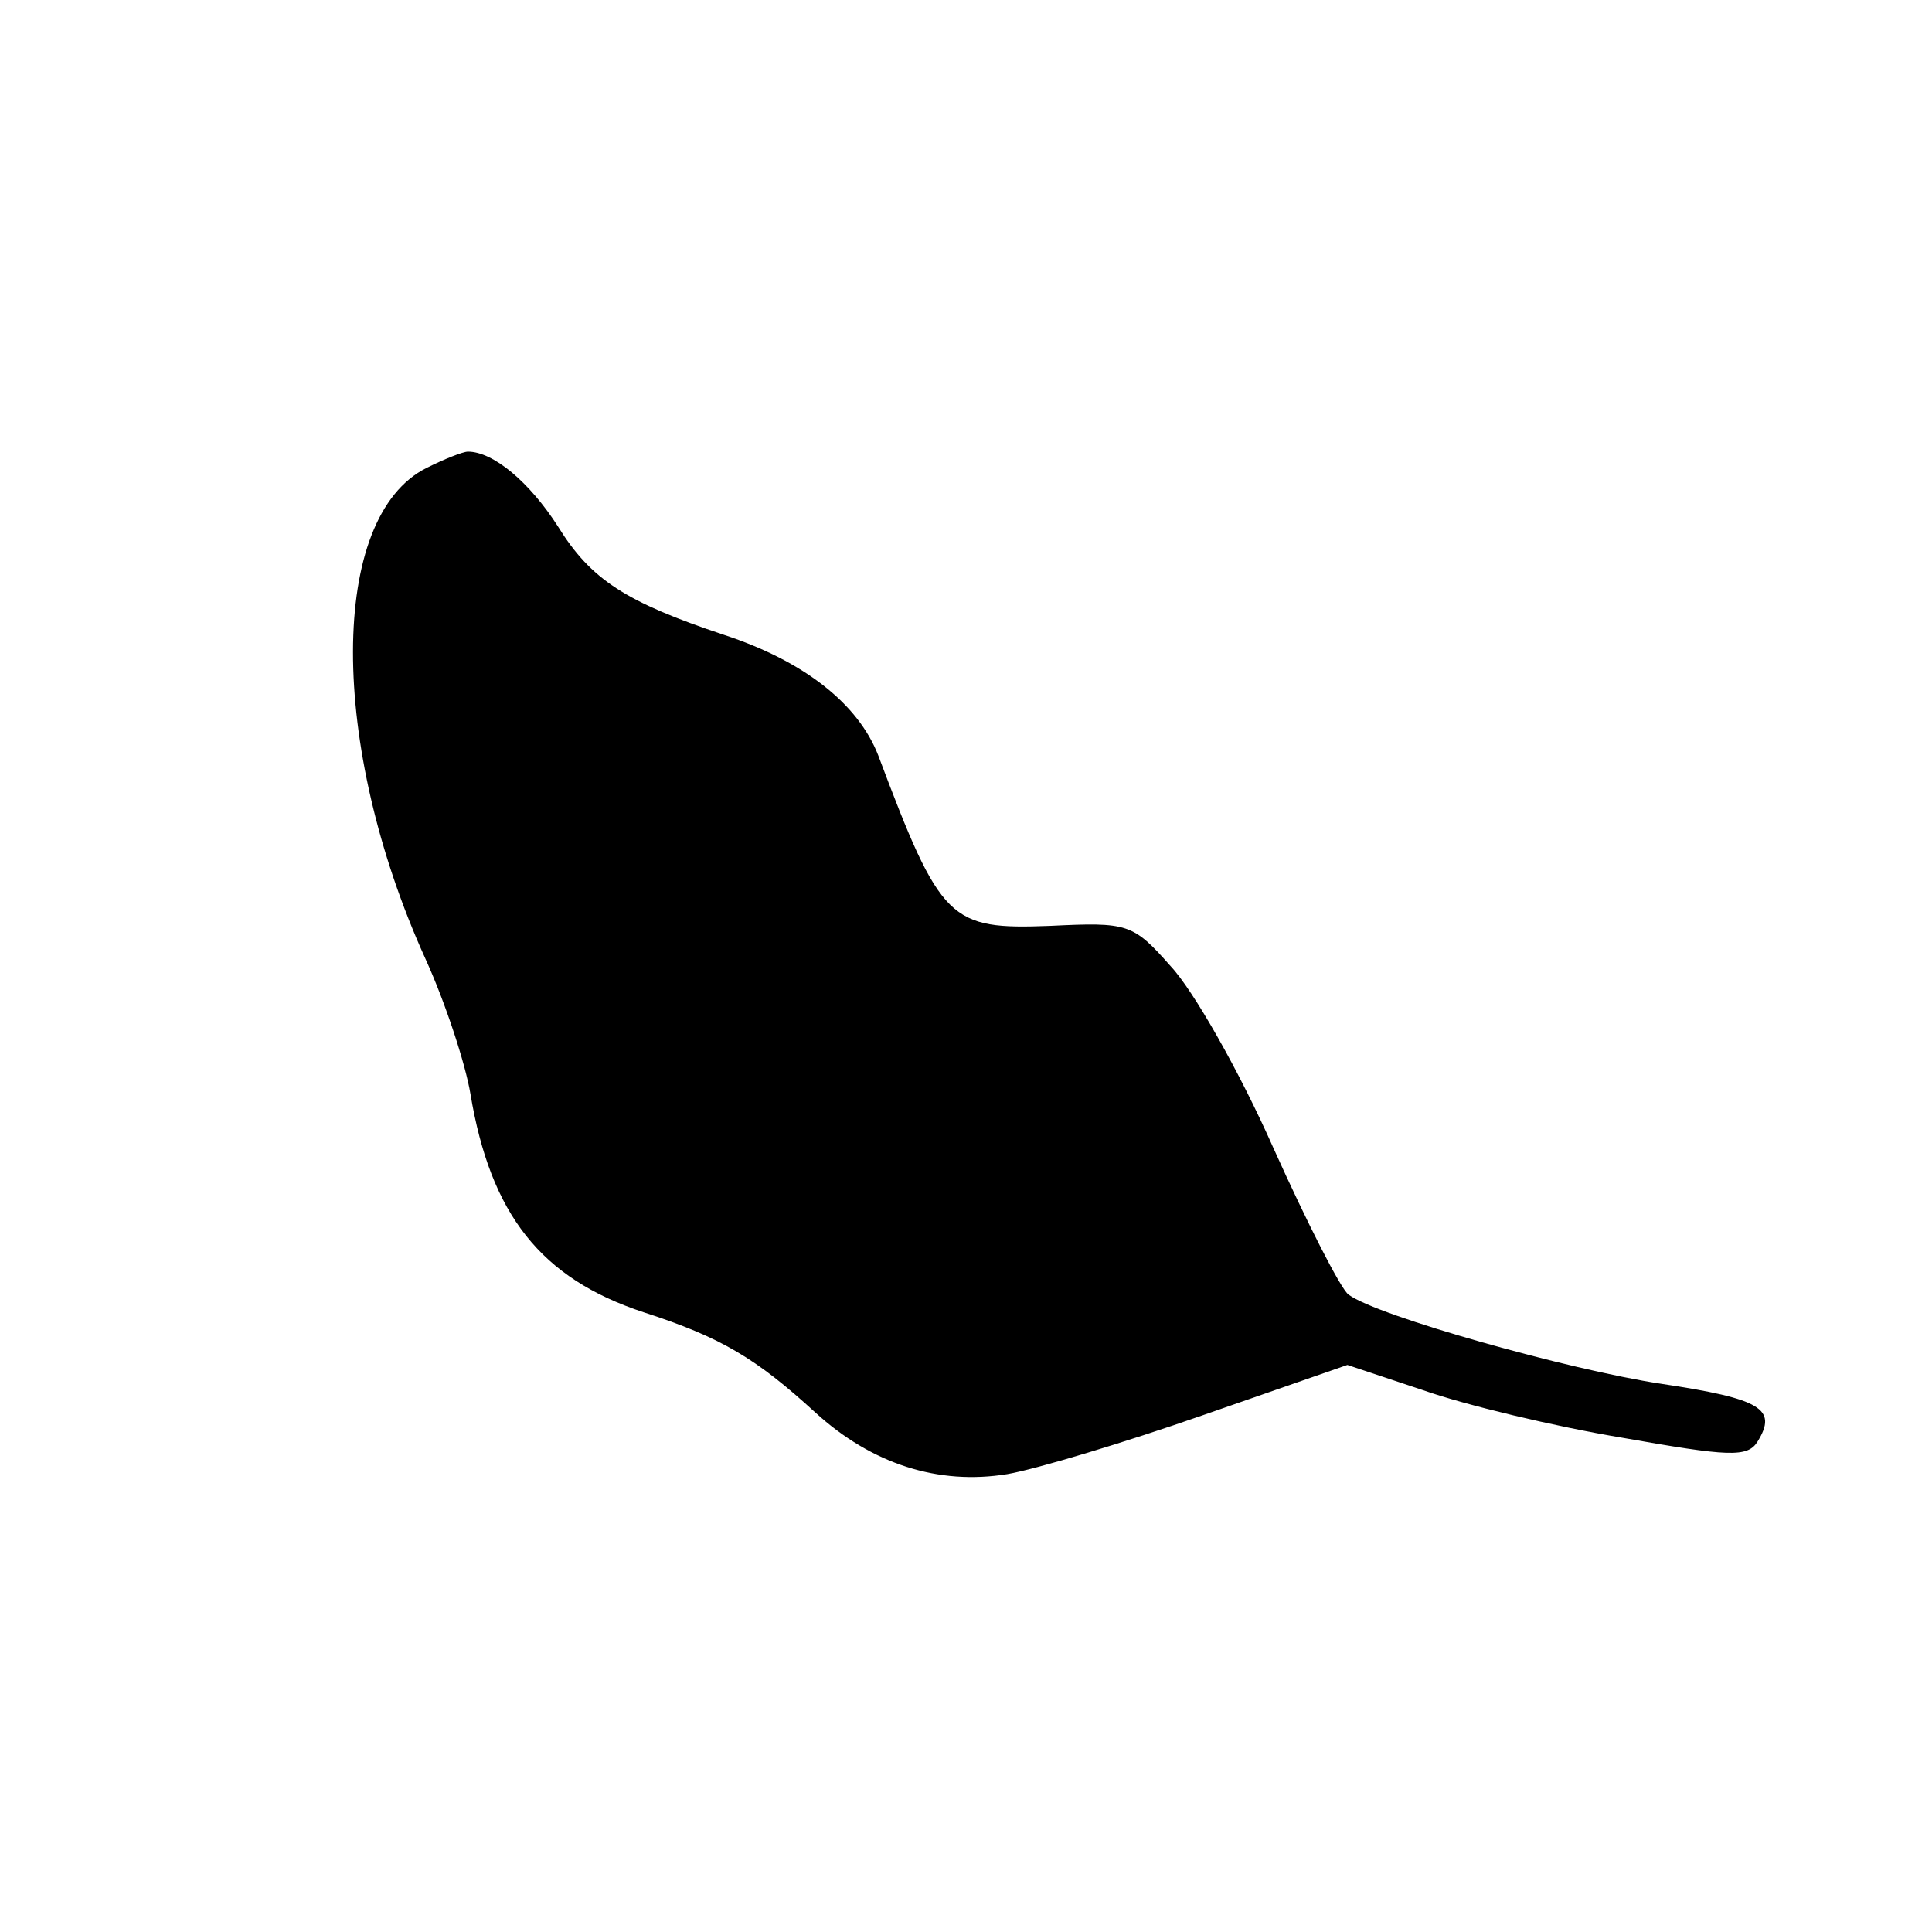 <?xml version="1.0" standalone="no"?>
<!DOCTYPE svg PUBLIC "-//W3C//DTD SVG 20010904//EN"
 "http://www.w3.org/TR/2001/REC-SVG-20010904/DTD/svg10.dtd">
<svg version="1.0" xmlns="http://www.w3.org/2000/svg"
 width="154pt" height="154pt" viewBox="0 0 154 154"
 preserveAspectRatio="xMidYMid meet">
<g transform="translate(0,154) scale(0.1,-0.1)"
fill="#000000" stroke="none">
<path d="M340 1167 c-78 -39 -78 -221 -1 -391 16 -35 32 -84 36 -108 16 -96
56 -147 138 -174 62 -20 90 -37 137 -80 45 -41 98 -58 153 -49 23 4 93 25 156
47 l115 40 60 -20 c34 -12 105 -29 159 -38 85 -15 100 -16 108 -3 16 26 3 34
-77 46 -73 11 -226 54 -249 71 -6 4 -33 57 -60 117 -27 61 -64 126 -82 145
-30 34 -34 35 -96 32 -80 -3 -87 3 -137 136 -16 41 -59 75 -123 96 -78 26
-106 44 -132 86 -23 36 -52 60 -72 60 -4 0 -19 -6 -33 -13z"/>
</g>
</svg>
